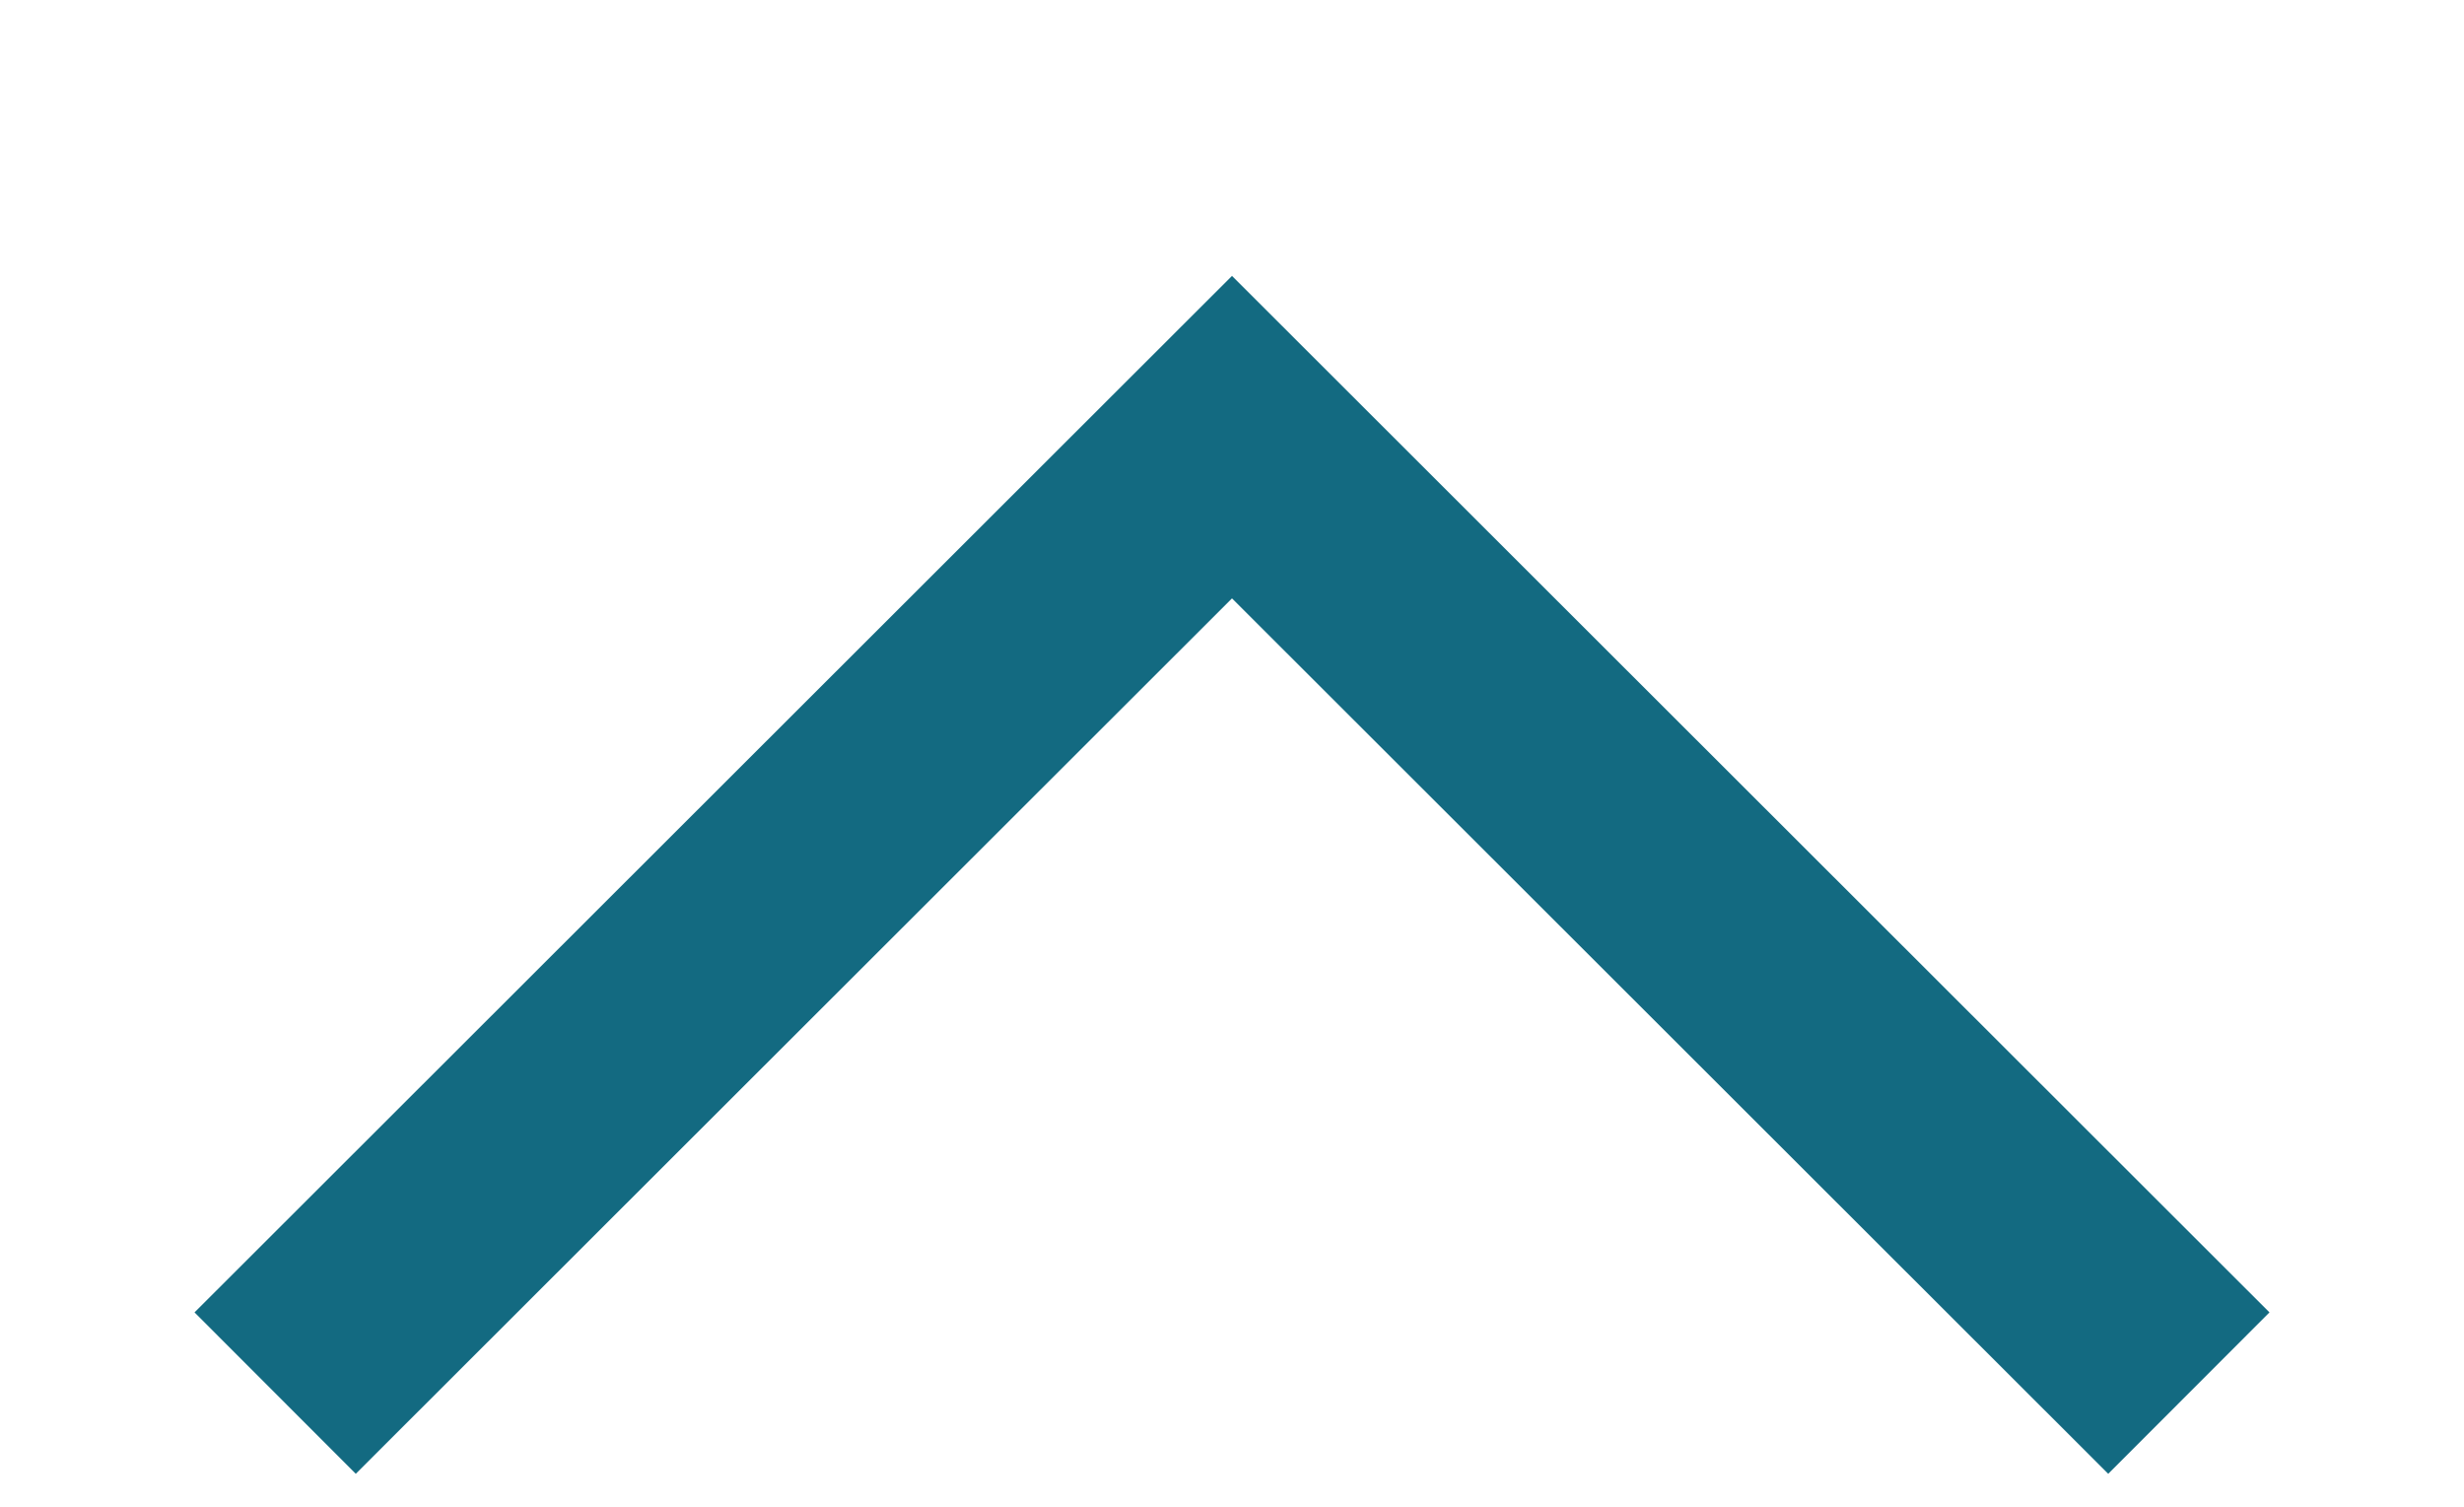 <svg xmlns="http://www.w3.org/2000/svg" width="54" height="33.03" viewBox="0 0 54 33.03">
  <defs>
    <style>
      .cls-1 {
        fill: none;
        stroke: #136a81;
        stroke-width: 5px;
        fill-rule: evenodd;
      }
    </style>
  </defs>
  <path id="top_arrow" class="cls-1" d="M1988.47,3919l-20.97-20.95L1946.53,3919" transform="translate(-1940.5 -3888.47)"/>
</svg>
